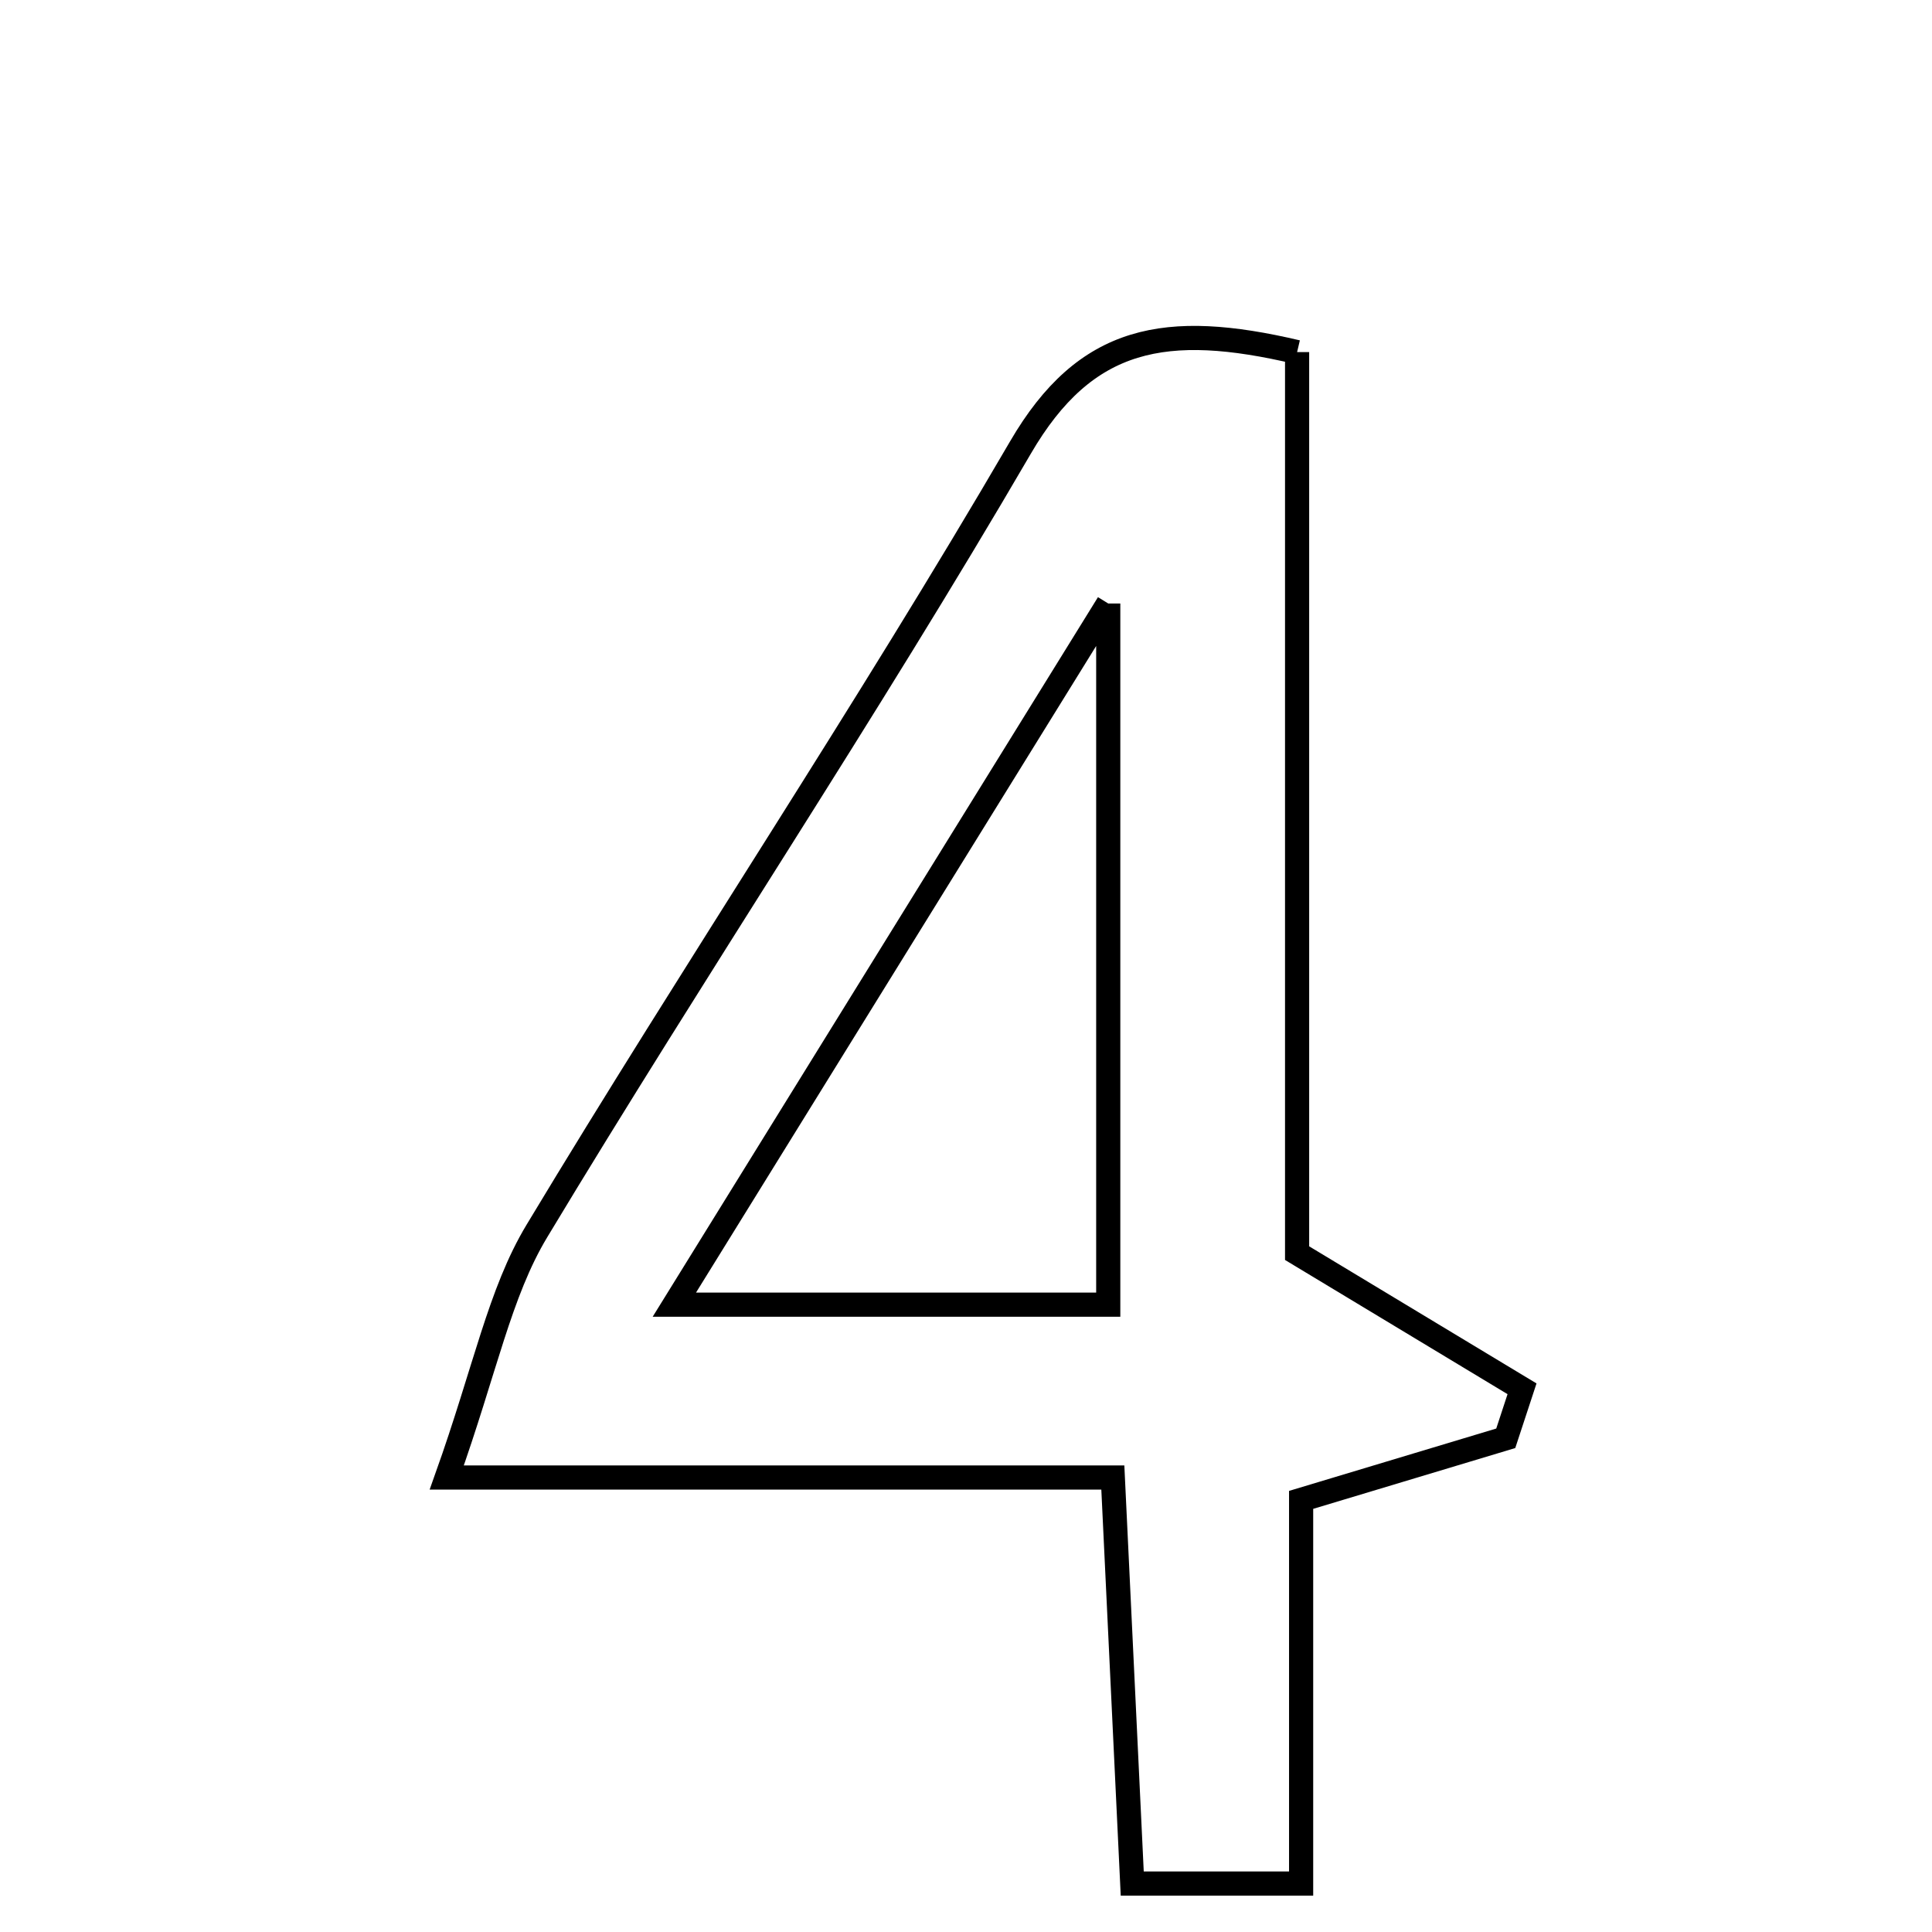<svg xmlns="http://www.w3.org/2000/svg" viewBox="0.0 0.0 24.0 24.0" height="200px" width="200px"><path fill="none" stroke="black" stroke-width=".3" stroke-opacity="1.0"  filling="0" d="M16.113 4.374 C16.113 8.14 16.113 11.917 16.113 15.567 C17.219 16.234 18.063 16.743 18.907 17.252 C18.839 17.457 18.772 17.662 18.705 17.867 C17.925 18.101 17.146 18.336 16.163 18.632 C16.163 20.219 16.163 21.755 16.163 23.398 C15.379 23.398 14.831 23.398 14.065 23.398 C13.987 21.776 13.915 20.248 13.824 18.354 C11.2 18.354 8.621 18.354 5.55 18.354 C6.031 17.005 6.206 16.061 6.67 15.291 C8.636 12.025 10.758 8.852 12.676 5.56 C13.487 4.167 14.486 3.992 16.113 4.374"></path>
<path fill="none" stroke="black" stroke-width=".3" stroke-opacity="1.0"  filling="0" d="M13.767 7.497 C13.767 10.607 13.767 13.324 13.767 16.207 C12.022 16.207 10.499 16.207 8.377 16.207 C10.21 13.245 11.891 10.529 13.767 7.497"></path></svg>